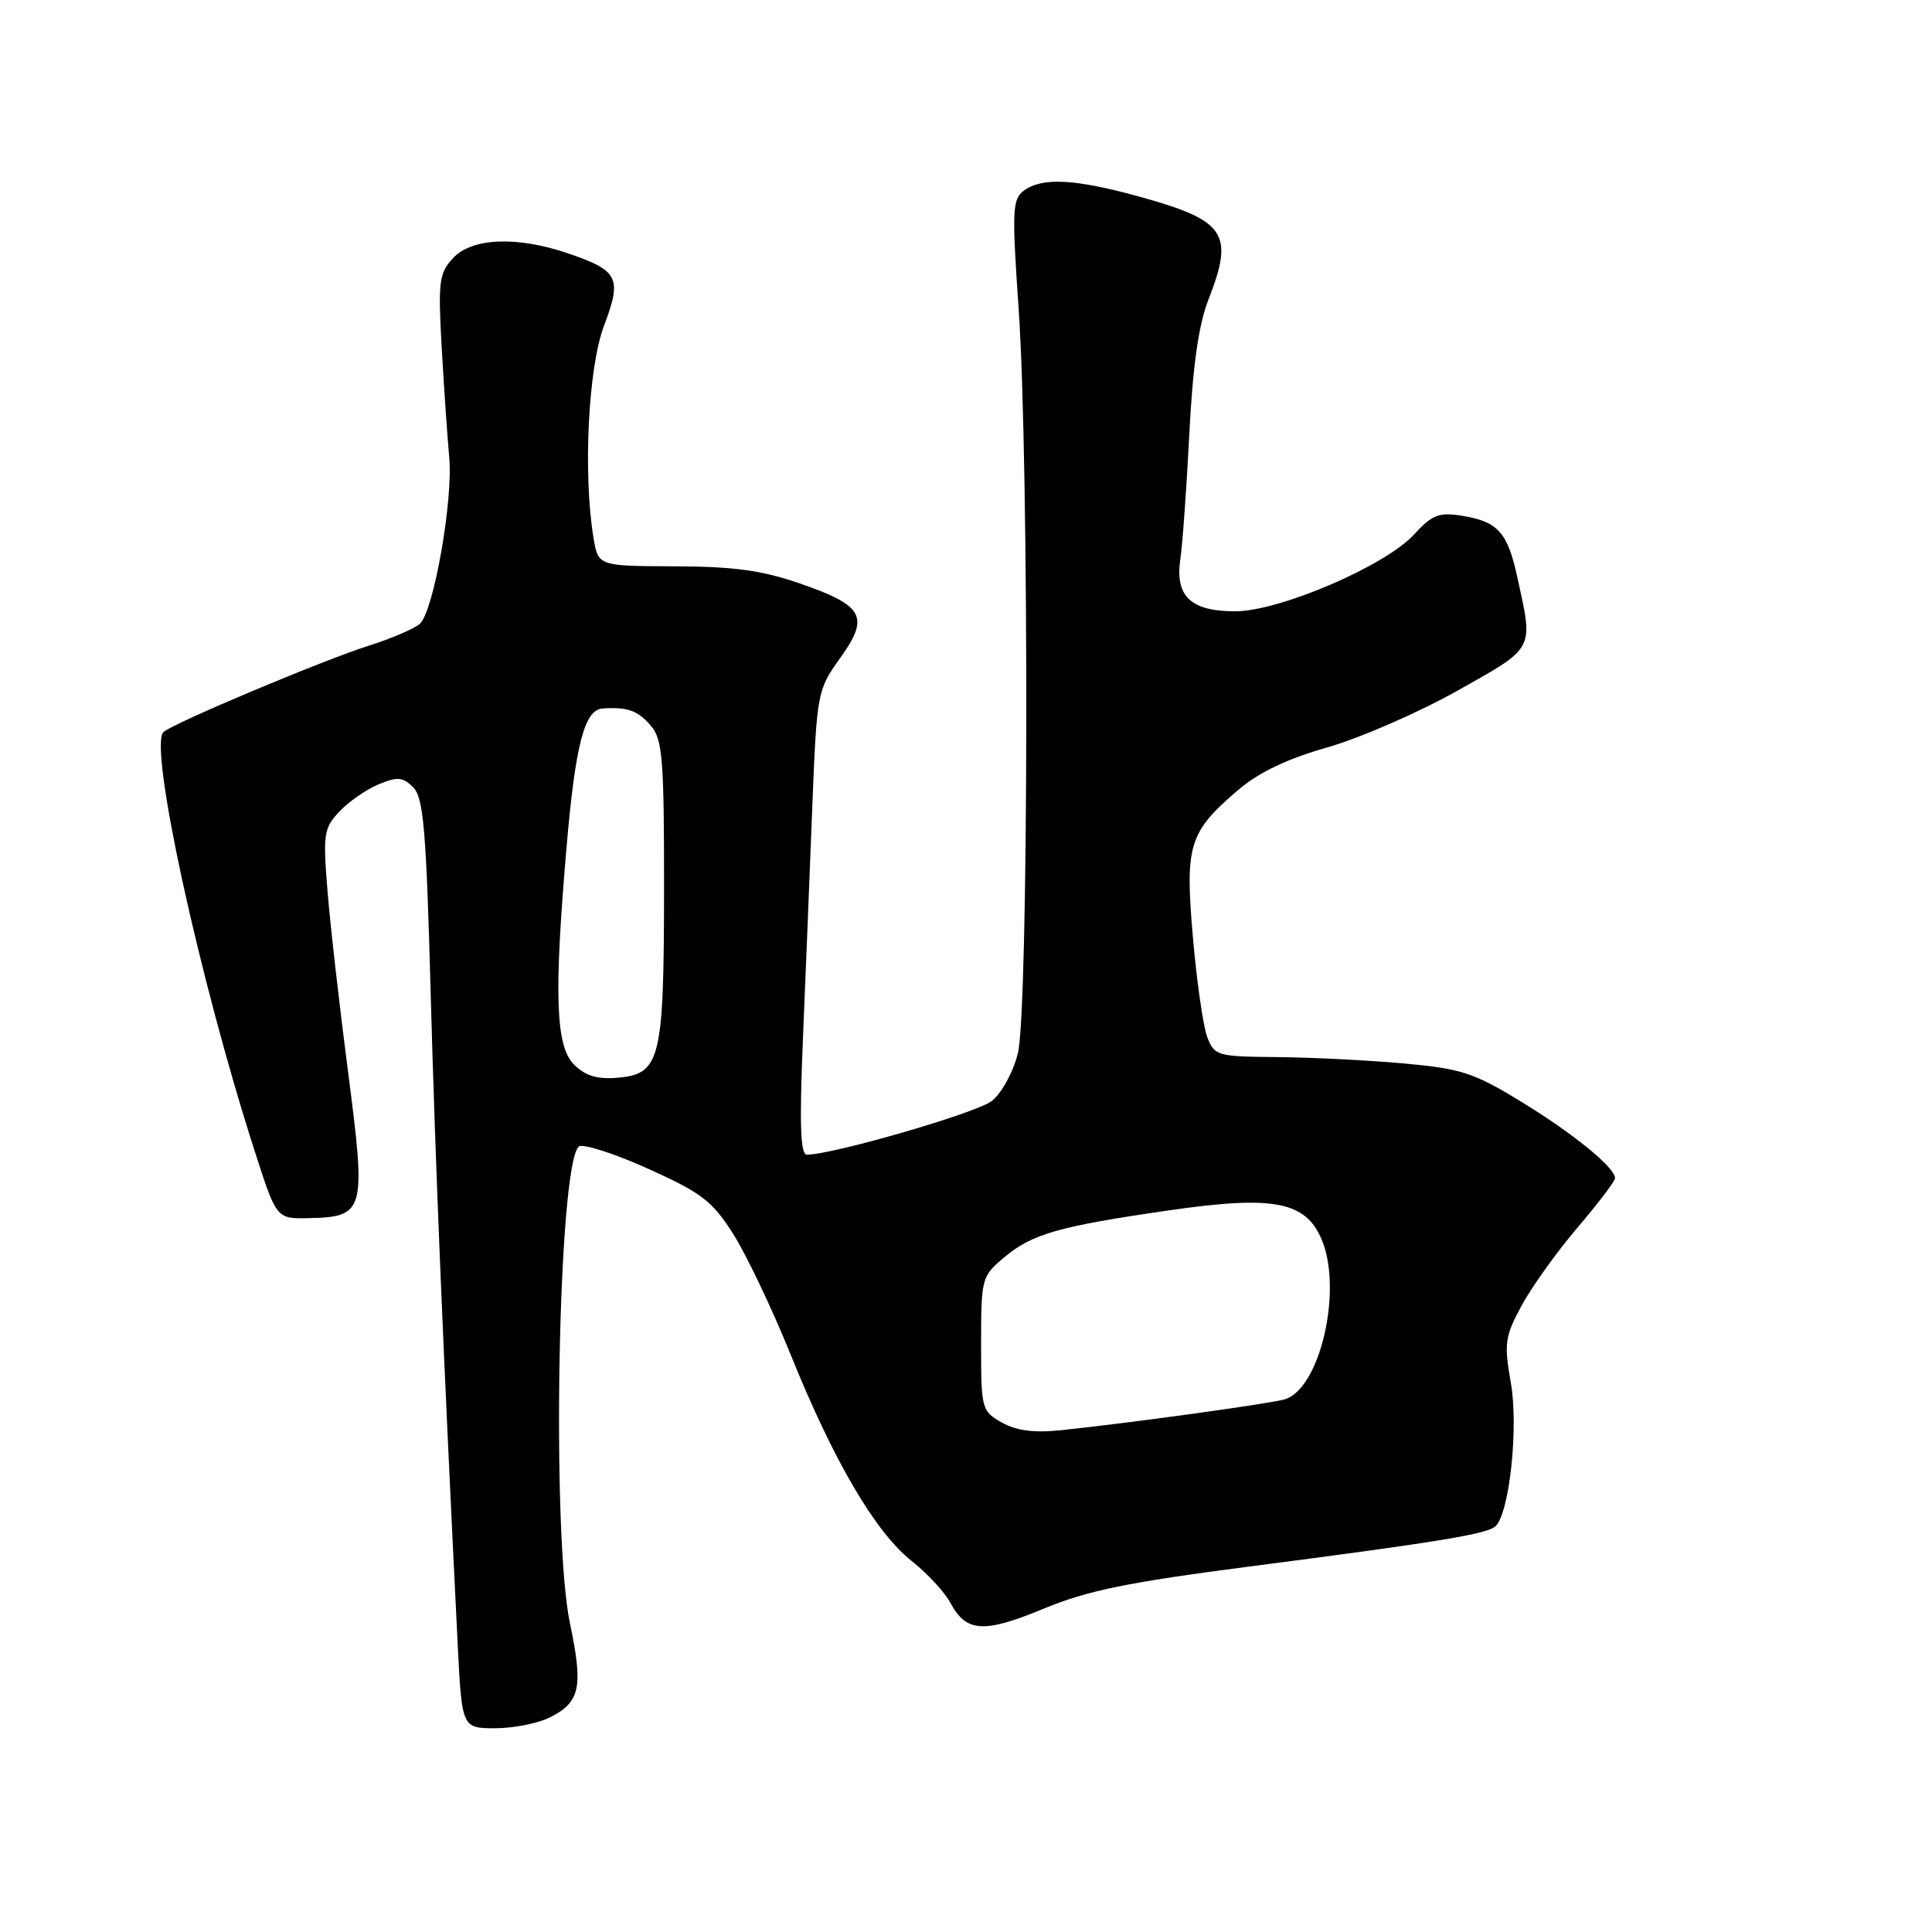 <?xml version="1.0" encoding="UTF-8" standalone="no"?>
<!DOCTYPE svg PUBLIC "-//W3C//DTD SVG 1.1//EN" "http://www.w3.org/Graphics/SVG/1.1/DTD/svg11.dtd" >
<svg xmlns="http://www.w3.org/2000/svg" xmlns:xlink="http://www.w3.org/1999/xlink" version="1.1" viewBox="0 0 256 256">
 <g >
 <path fill="currentColor"
d=" M 72.98 227.51 C 76.89 225.49 77.29 223.52 75.52 215.09 C 73.06 203.39 73.94 154.65 76.67 151.94 C 77.13 151.48 81.21 152.77 85.74 154.80 C 92.97 158.05 94.36 159.11 97.15 163.50 C 98.90 166.25 102.32 173.45 104.77 179.50 C 110.45 193.59 115.99 203.03 120.78 206.82 C 122.86 208.47 125.19 210.98 125.94 212.40 C 128.03 216.30 130.37 216.45 138.29 213.16 C 144.07 210.76 149.45 209.66 165.50 207.58 C 190.81 204.30 197.14 203.26 198.19 202.21 C 200.03 200.37 201.22 189.11 200.20 183.27 C 199.27 178.00 199.40 177.11 201.62 173.00 C 202.95 170.53 206.29 165.88 209.02 162.67 C 211.76 159.46 214.00 156.51 214.00 156.11 C 214.00 154.70 208.44 150.17 201.50 145.94 C 195.26 142.13 193.57 141.59 186.00 140.91 C 181.32 140.49 173.78 140.11 169.23 140.07 C 161.28 140.00 160.91 139.90 159.97 137.42 C 159.43 136.00 158.57 130.06 158.07 124.23 C 157.00 111.98 157.52 110.28 164.00 104.73 C 166.78 102.35 170.51 100.56 175.89 99.03 C 180.20 97.80 187.95 94.42 193.12 91.52 C 203.46 85.70 203.19 86.23 201.06 76.52 C 199.76 70.54 198.49 69.12 193.77 68.35 C 190.66 67.85 189.80 68.18 187.34 70.85 C 183.50 75.01 169.53 81.00 163.66 81.00 C 157.78 81.00 155.68 79.01 156.40 74.11 C 156.69 72.13 157.23 64.65 157.59 57.50 C 158.05 48.47 158.82 43.04 160.12 39.71 C 163.56 30.93 162.43 29.23 151.02 26.07 C 142.45 23.70 138.11 23.47 135.68 25.25 C 134.14 26.39 134.07 27.81 134.98 41.00 C 136.38 61.43 136.30 133.92 134.87 139.58 C 134.25 142.07 132.71 144.87 131.41 145.89 C 129.41 147.47 110.33 153.00 106.91 153.00 C 106.06 153.00 105.92 148.97 106.39 137.75 C 106.74 129.36 107.30 115.53 107.63 107.00 C 108.24 91.71 108.29 91.44 111.33 87.19 C 115.27 81.70 114.47 80.24 105.92 77.29 C 100.99 75.58 97.16 75.06 89.38 75.04 C 79.26 75.00 79.26 75.00 78.64 71.25 C 77.24 62.78 77.94 48.65 80.04 43.15 C 82.44 36.81 81.97 35.86 75.26 33.57 C 68.48 31.26 62.54 31.51 60.03 34.20 C 58.18 36.19 58.04 37.28 58.52 45.95 C 58.82 51.20 59.27 57.82 59.53 60.65 C 60.04 66.32 57.49 80.84 55.66 82.63 C 55.02 83.25 52.02 84.55 49.00 85.51 C 42.81 87.47 22.95 95.82 21.66 97.00 C 19.68 98.83 26.38 129.63 33.74 152.50 C 36.63 161.50 36.63 161.50 40.87 161.41 C 48.34 161.25 48.53 160.58 46.16 142.35 C 45.02 133.63 43.78 122.77 43.41 118.21 C 42.78 110.51 42.89 109.74 44.97 107.54 C 46.19 106.23 48.53 104.61 50.16 103.93 C 52.67 102.89 53.38 102.95 54.75 104.32 C 56.12 105.69 56.48 109.94 57.07 131.72 C 57.69 154.38 58.70 178.63 60.64 217.75 C 61.20 229.00 61.20 229.00 65.65 229.00 C 68.10 229.00 71.40 228.33 72.98 227.51 Z  M 132.75 188.49 C 130.07 186.98 130.00 186.70 130.00 178.06 C 130.00 169.40 130.08 169.11 133.03 166.63 C 136.75 163.50 140.25 162.50 154.83 160.39 C 168.76 158.37 172.99 159.18 175.13 164.25 C 177.94 170.90 174.94 183.95 170.27 185.41 C 168.47 185.97 149.56 188.58 140.50 189.52 C 137.02 189.88 134.66 189.57 132.75 188.49 Z  M 76.06 141.06 C 73.63 138.63 73.39 131.89 75.05 112.50 C 76.22 98.77 77.43 94.05 79.83 93.88 C 83.13 93.65 84.53 94.15 86.25 96.17 C 87.79 97.97 88.00 100.59 87.99 117.86 C 87.97 140.50 87.51 142.33 81.78 142.81 C 79.13 143.03 77.55 142.55 76.06 141.06 Z "/>
</g>
</svg>